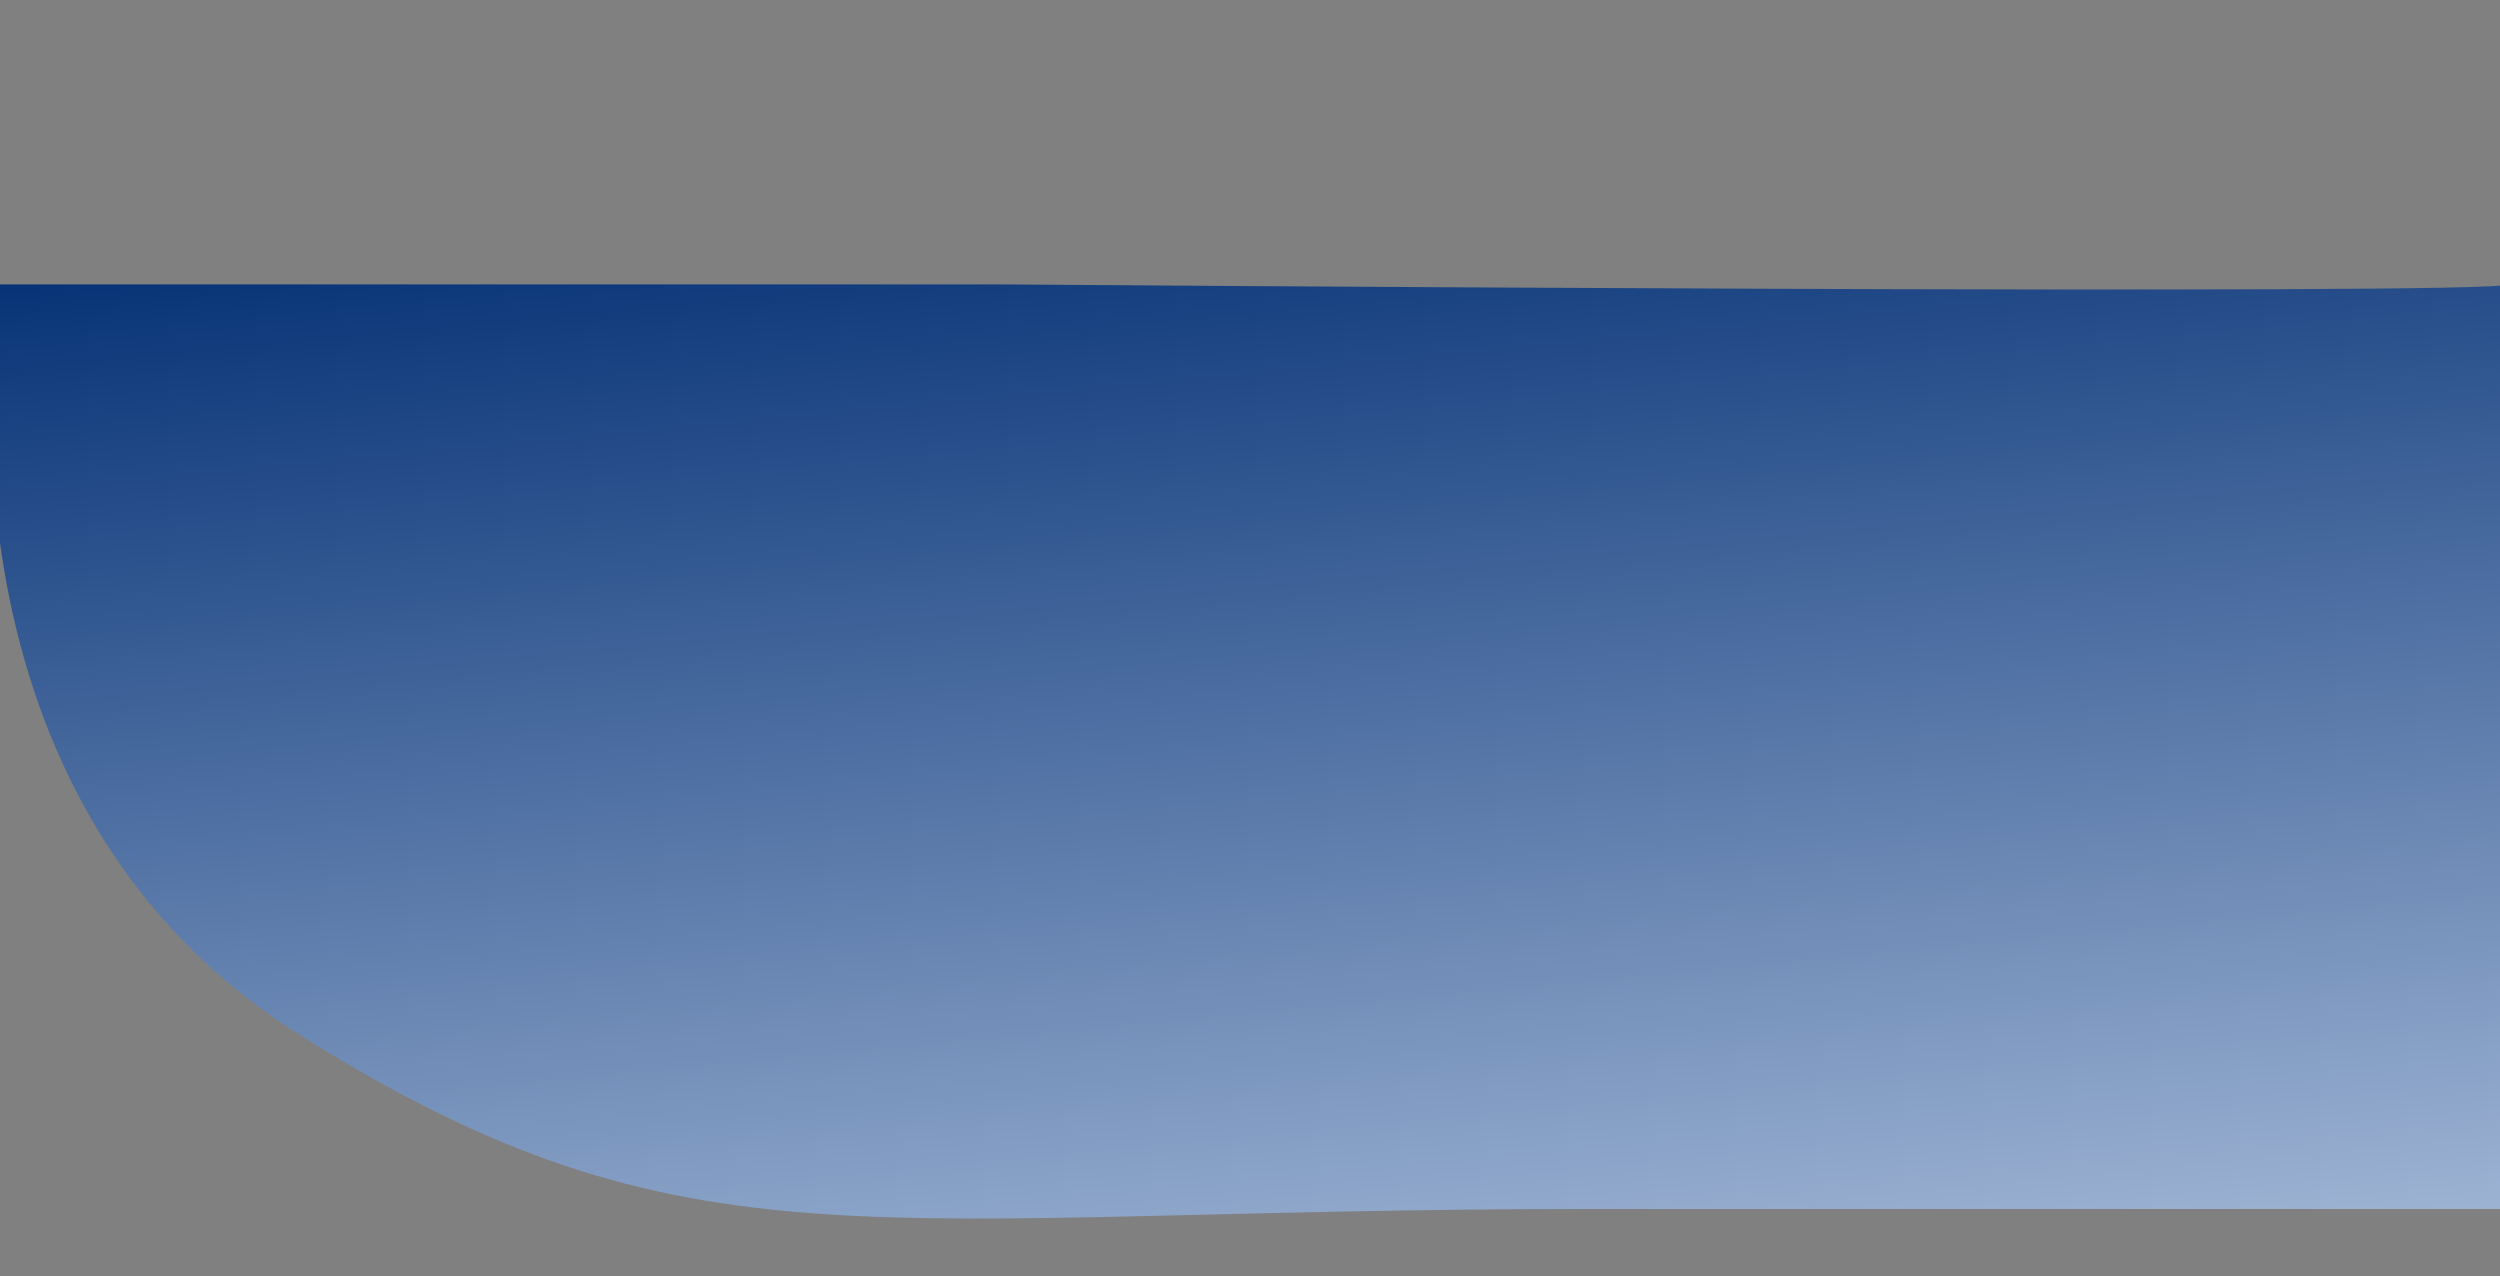 <svg width="1920" height="980" viewBox="0 0 1920 980" fill="none" xmlns="http://www.w3.org/2000/svg">
<rect x="0" y="0" width="1920" height="980" fill="#808080" stroke="none"/>
<g clip-path="url(#clip0_139_1205)">
<path d="M1.00136e-05 218.419H768.965C768.965 218.419 1925 227.261 1925 218.419C1925 209.576 1925 343.776 1925 343.776V956L2289 928.5C2289 928.5 1773 928.5 1219.5 928.5C666 928.5 530.001 983 230.5 795C-69 607 1.00136e-05 218.419 1.00136e-05 218.419Z" fill="url(#paint0_linear_139_1205)"/>
</g>
<defs>
<linearGradient id="paint0_linear_139_1205" x1="-452.698" y1="218" x2="-323.754" y2="1567.71" gradientUnits="userSpaceOnUse">
<stop stop-color="#002D72"/>
<stop offset="1" stop-color="#E4EFFF"/>
</linearGradient>
<clipPath id="clip0_139_1205">
<rect width="1920" height="980" fill="white"/>
</clipPath>
</defs>
</svg>
